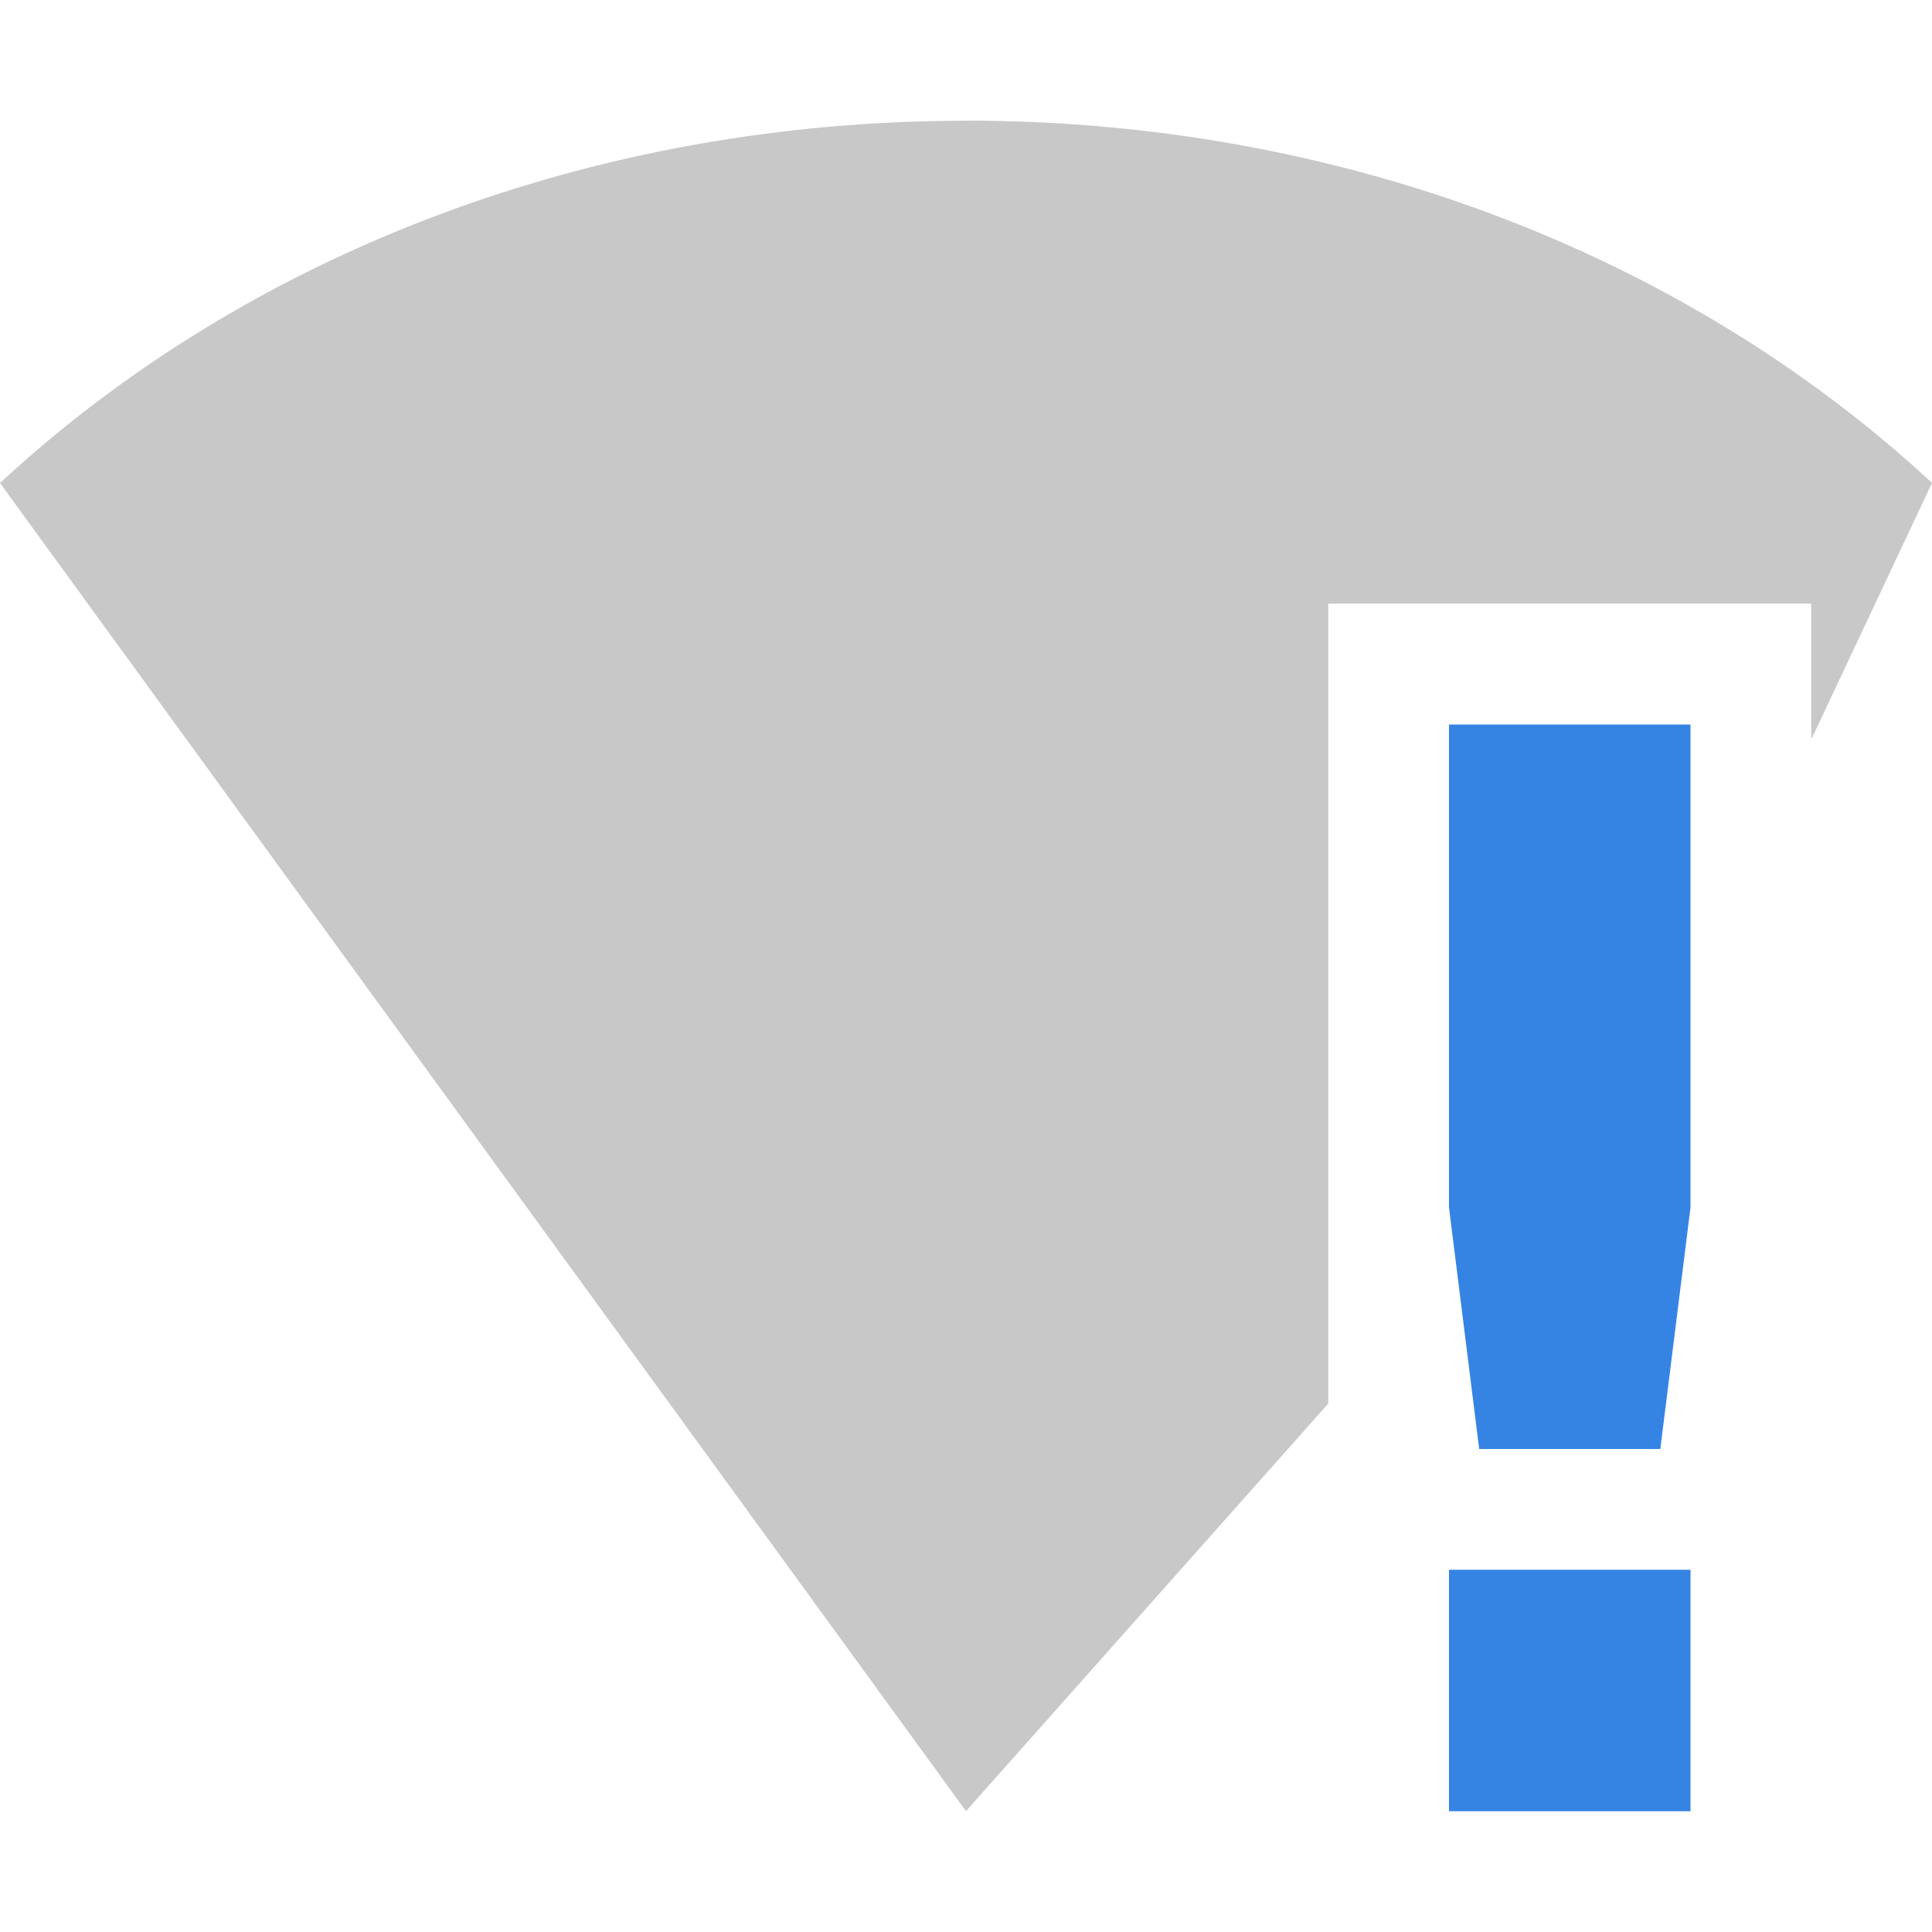 <svg height="16" width="16" xmlns="http://www.w3.org/2000/svg">
  <path d="m8 1c-3.051 0-5.919 1.073-8 3l8 10.999 3-3.375v-6.625h4v1.125l1-2.125c-2.081-1.927-4.949-3-8-3z" fill="#474747" opacity=".3"/>
  <path d="m12 6v4l.25 2h1.5l.25-2v-4zm0 7v2h2v-2z" fill="#3584e4"/>
</svg>
